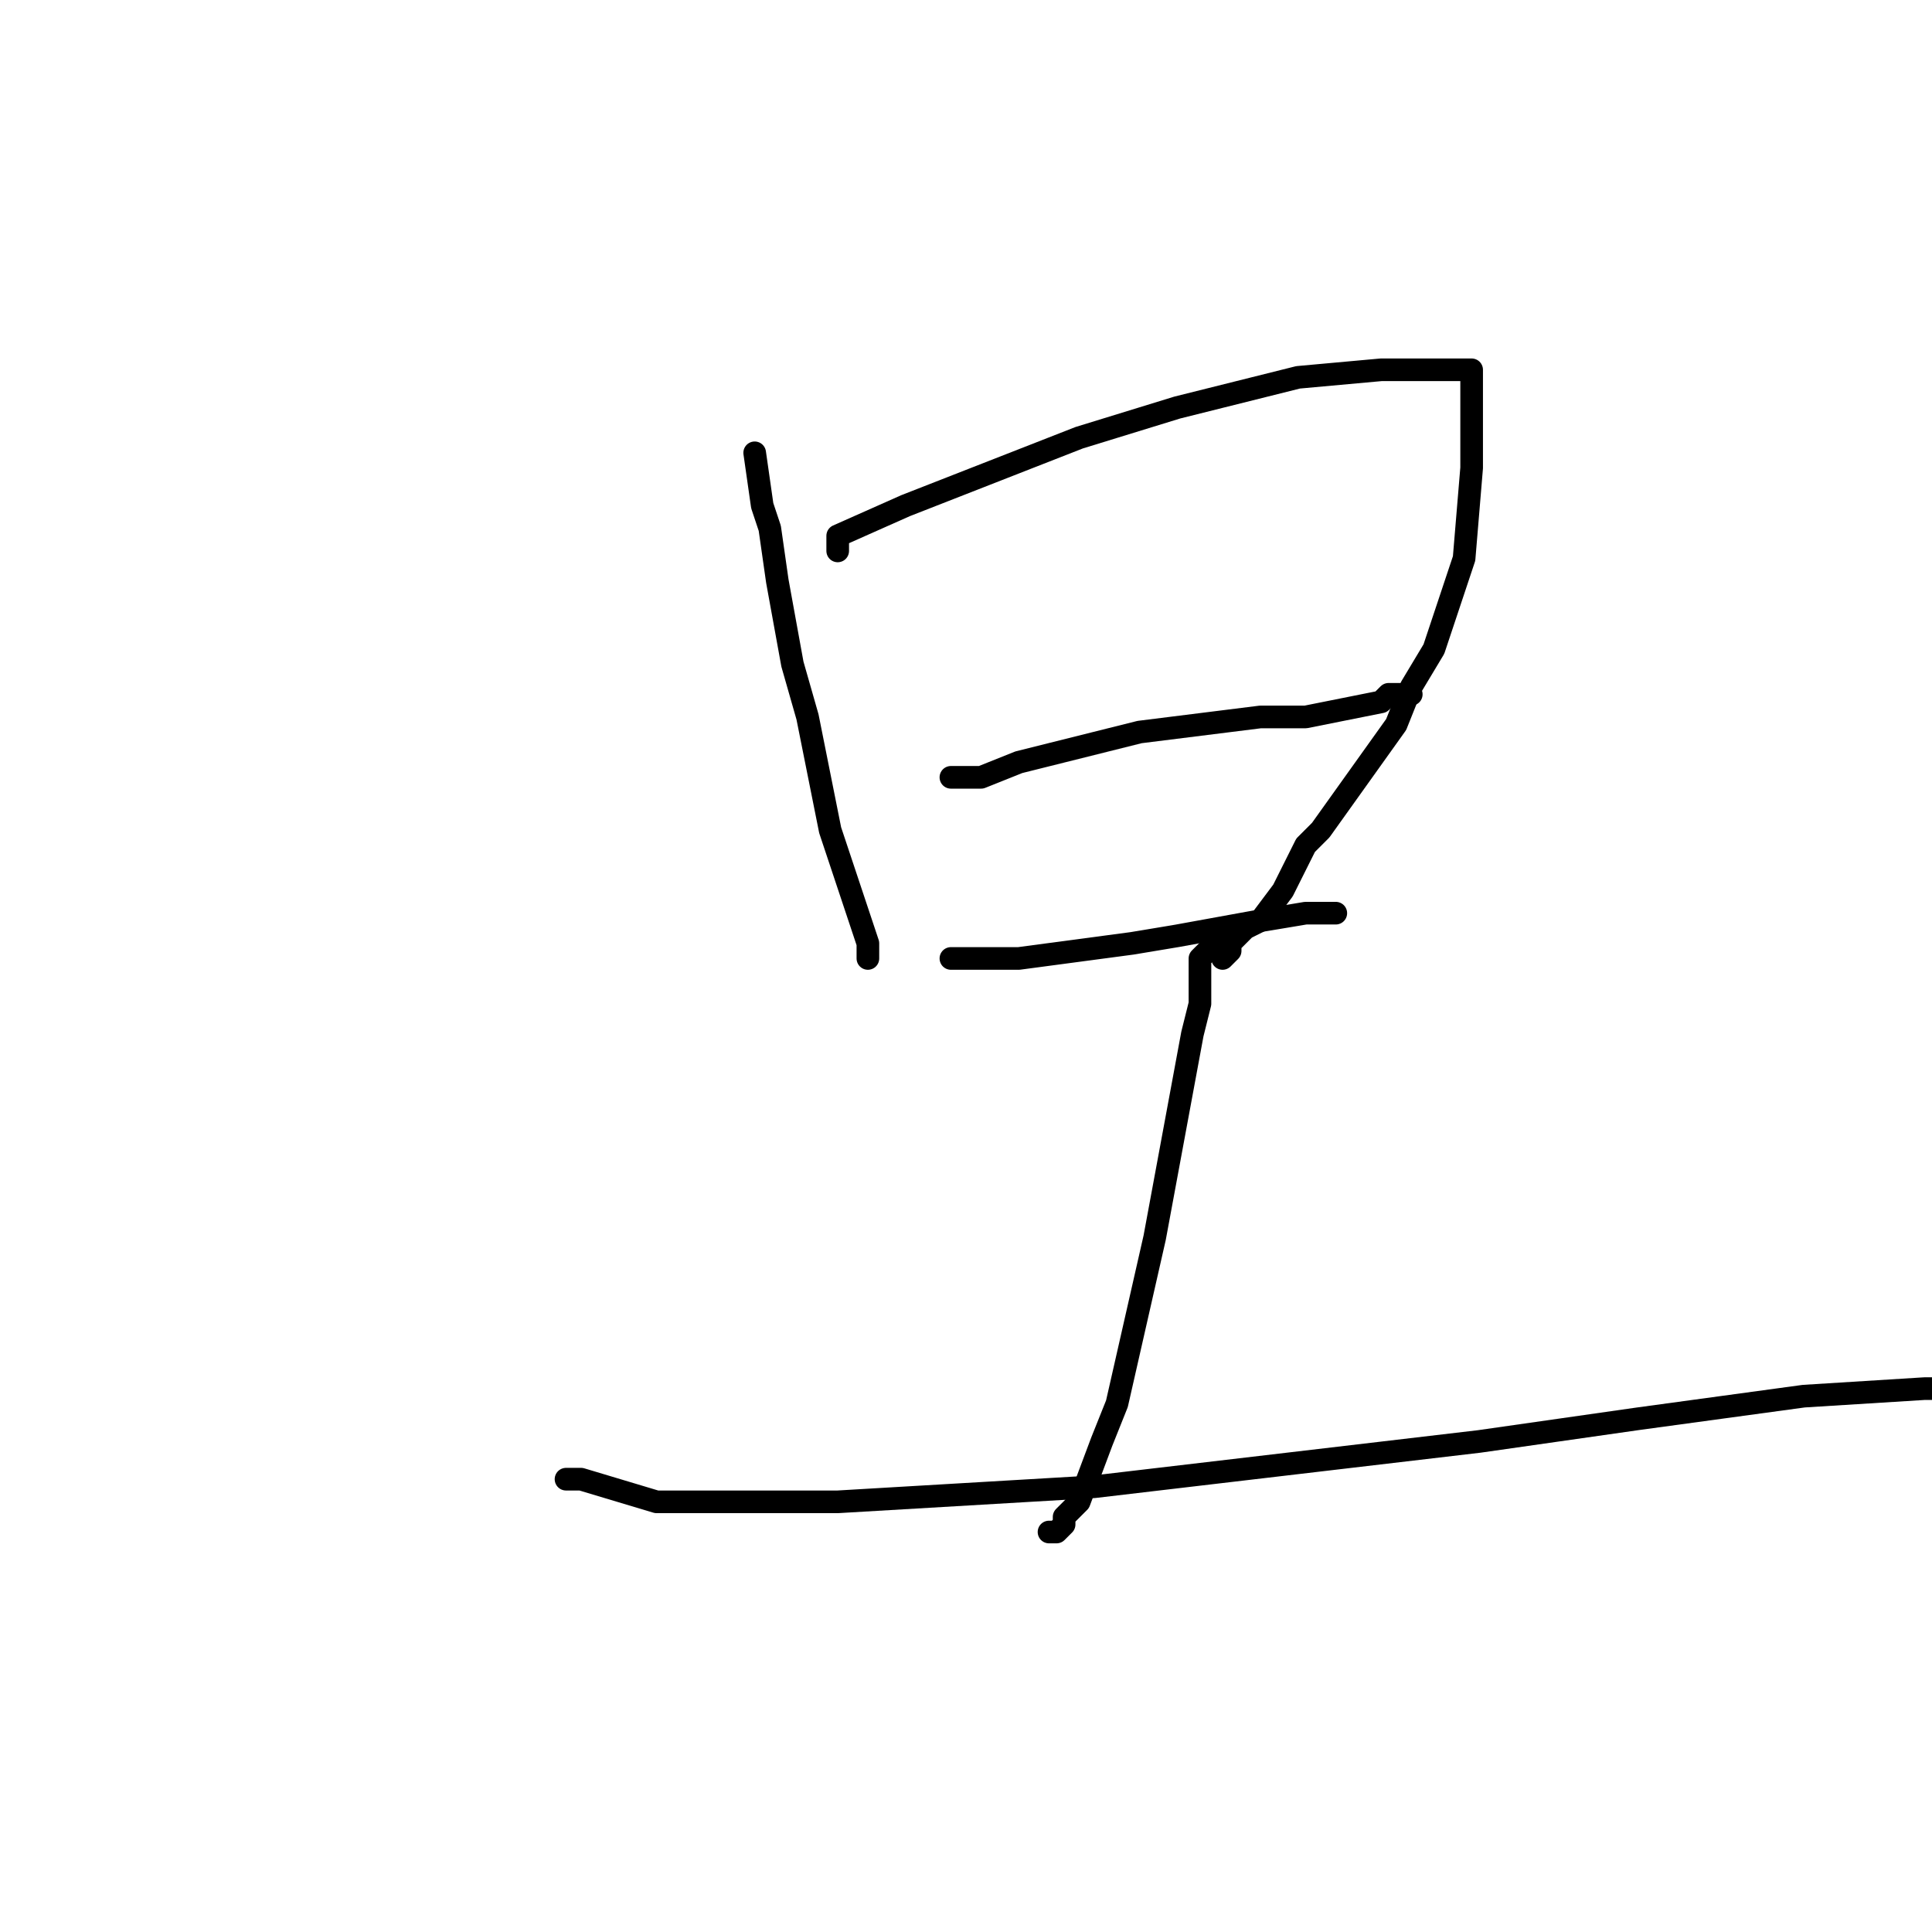 <?xml version="1.0" standalone="no"?>
    <svg width="256" height="256" xmlns="http://www.w3.org/2000/svg" version="1.1">
    <polyline stroke="black" stroke-width="3" stroke-linecap="round" fill="transparent" stroke-linejoin="round" points="100 60 101 67 102 70 103 77 105 88 107 95 110 110 113 119 114 122 115 125 115 127 115 127 " />
        <polyline stroke="black" stroke-width="3" stroke-linecap="round" fill="transparent" stroke-linejoin="round" points="111 73 111 71 111 71 120 67 143 58 156 54 172 50 183 49 187 49 191 49 192 49 193 49 194 49 195 49 195 51 195 57 195 62 194 74 190 86 187 91 185 96 175 110 173 112 170 118 167 122 165 123 164 124 163 125 163 126 162 127 162 127 " />
        <polyline stroke="black" stroke-width="3" stroke-linecap="round" fill="transparent" stroke-linejoin="round" points="126 103 130 103 135 101 151 97 167 95 173 95 183 93 184 92 186 92 187 92 187 92 " />
        <polyline stroke="black" stroke-width="3" stroke-linecap="round" fill="transparent" stroke-linejoin="round" points="126 127 127 127 135 127 150 125 156 124 167 122 173 121 175 121 176 121 177 121 177 121 " />
        <polyline stroke="black" stroke-width="3" stroke-linecap="round" fill="transparent" stroke-linejoin="round" points="161 125 160 126 159 127 159 133 158 137 153 164 148 186 146 191 143 199 141 201 141 202 140 203 139 203 139 203 139 203 " />
        <polyline stroke="black" stroke-width="3" stroke-linecap="round" fill="transparent" stroke-linejoin="round" points="75 196 77 196 87 199 101 199 111 199 145 197 196 191 217 188 239 185 255 184 259 184 " />
        </svg>
